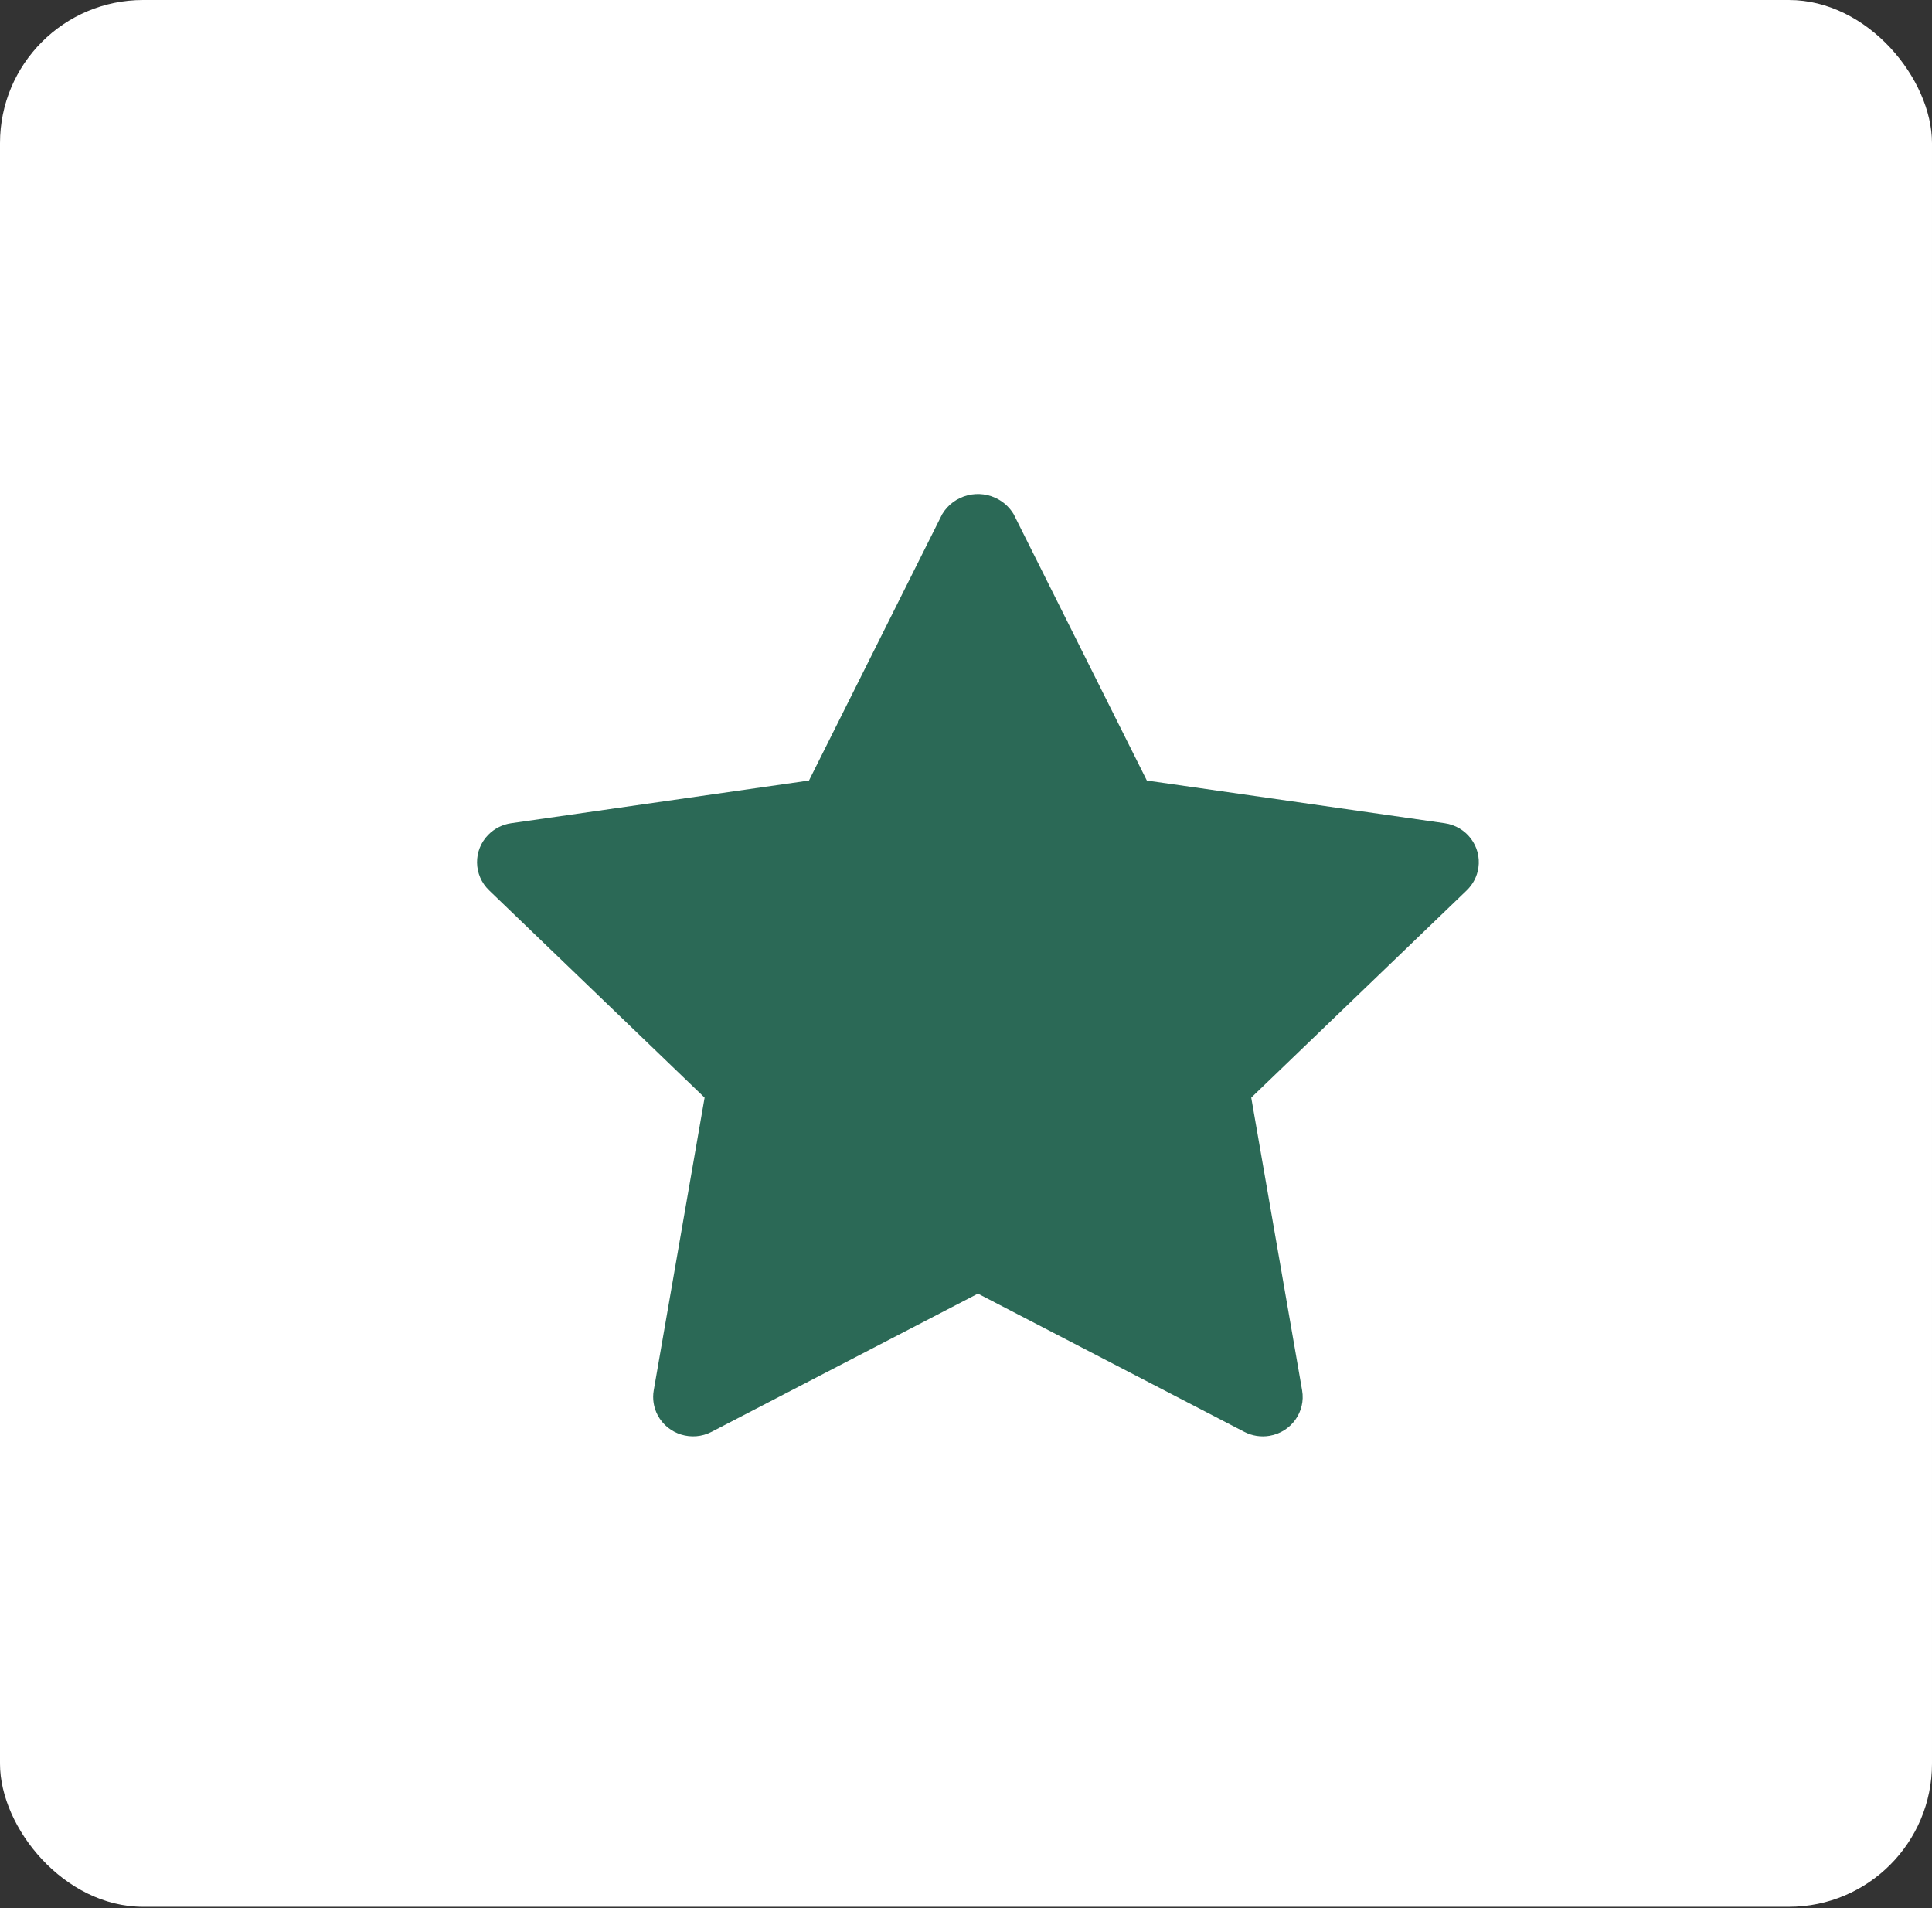 <svg width="81" height="80" viewBox="0 0 81 80" fill="none" xmlns="http://www.w3.org/2000/svg">
<rect x="0" y="0" width="81" height="80" fill="#333333" stroke="none"/>
<rect width="81" height="79.946" rx="6" fill="white"/>
<path d="M61.495 37.328L52.459 46.02L54.592 58.293C54.748 59.191 54.136 60.044 53.226 60.197C52.865 60.258 52.493 60.2 52.169 60.032L41 54.237L29.831 60.032C29.014 60.454 28.004 60.143 27.575 59.337C27.405 59.016 27.346 58.649 27.408 58.293L29.541 46.02L20.505 37.328C19.844 36.692 19.83 35.648 20.474 34.996C20.731 34.736 21.067 34.566 21.432 34.514L33.917 32.724L39.502 21.558C39.99 20.741 41.056 20.47 41.884 20.952C42.137 21.099 42.348 21.308 42.498 21.558L48.082 32.724L60.568 34.514C61.481 34.644 62.114 35.48 61.982 36.382C61.93 36.742 61.758 37.074 61.495 37.327L61.495 37.328Z" fill="#2B6956"/>
</svg>

